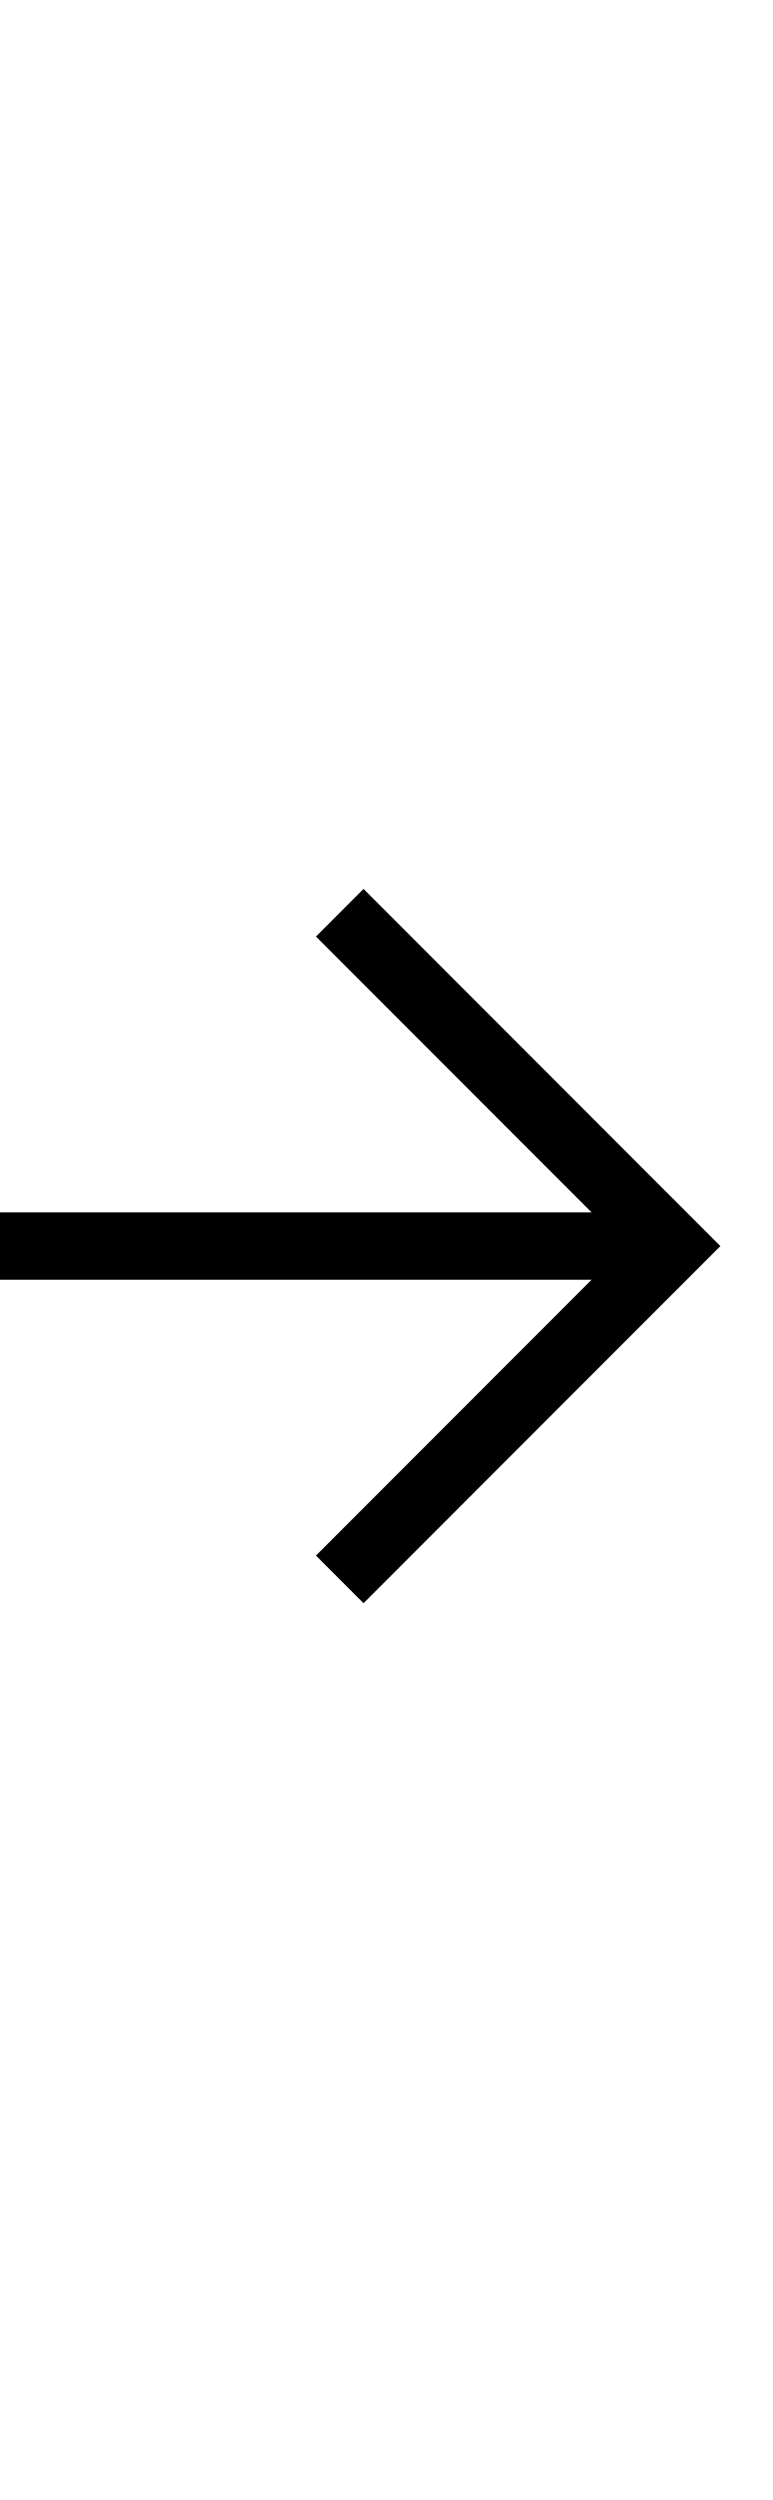 <svg xmlns="http://www.w3.org/2000/svg" width="13" height="42" viewBox="0 0 13 42" fill="none"><script xmlns=""/>
<path d="M3.17418e-09 20.368L0 21.5L11.314 21.5L11.314 20.368L3.17418e-09 20.368Z" fill="black"/>
<path d="M11.314 20.135L5.314 26.134L6.114 26.934L12.114 20.935L11.314 20.135Z" fill="black"/>
<path d="M6.114 14.934L5.314 15.734L11.314 21.733L12.114 20.934L6.114 14.934Z" fill="black"/>
<script xmlns=""/></svg>